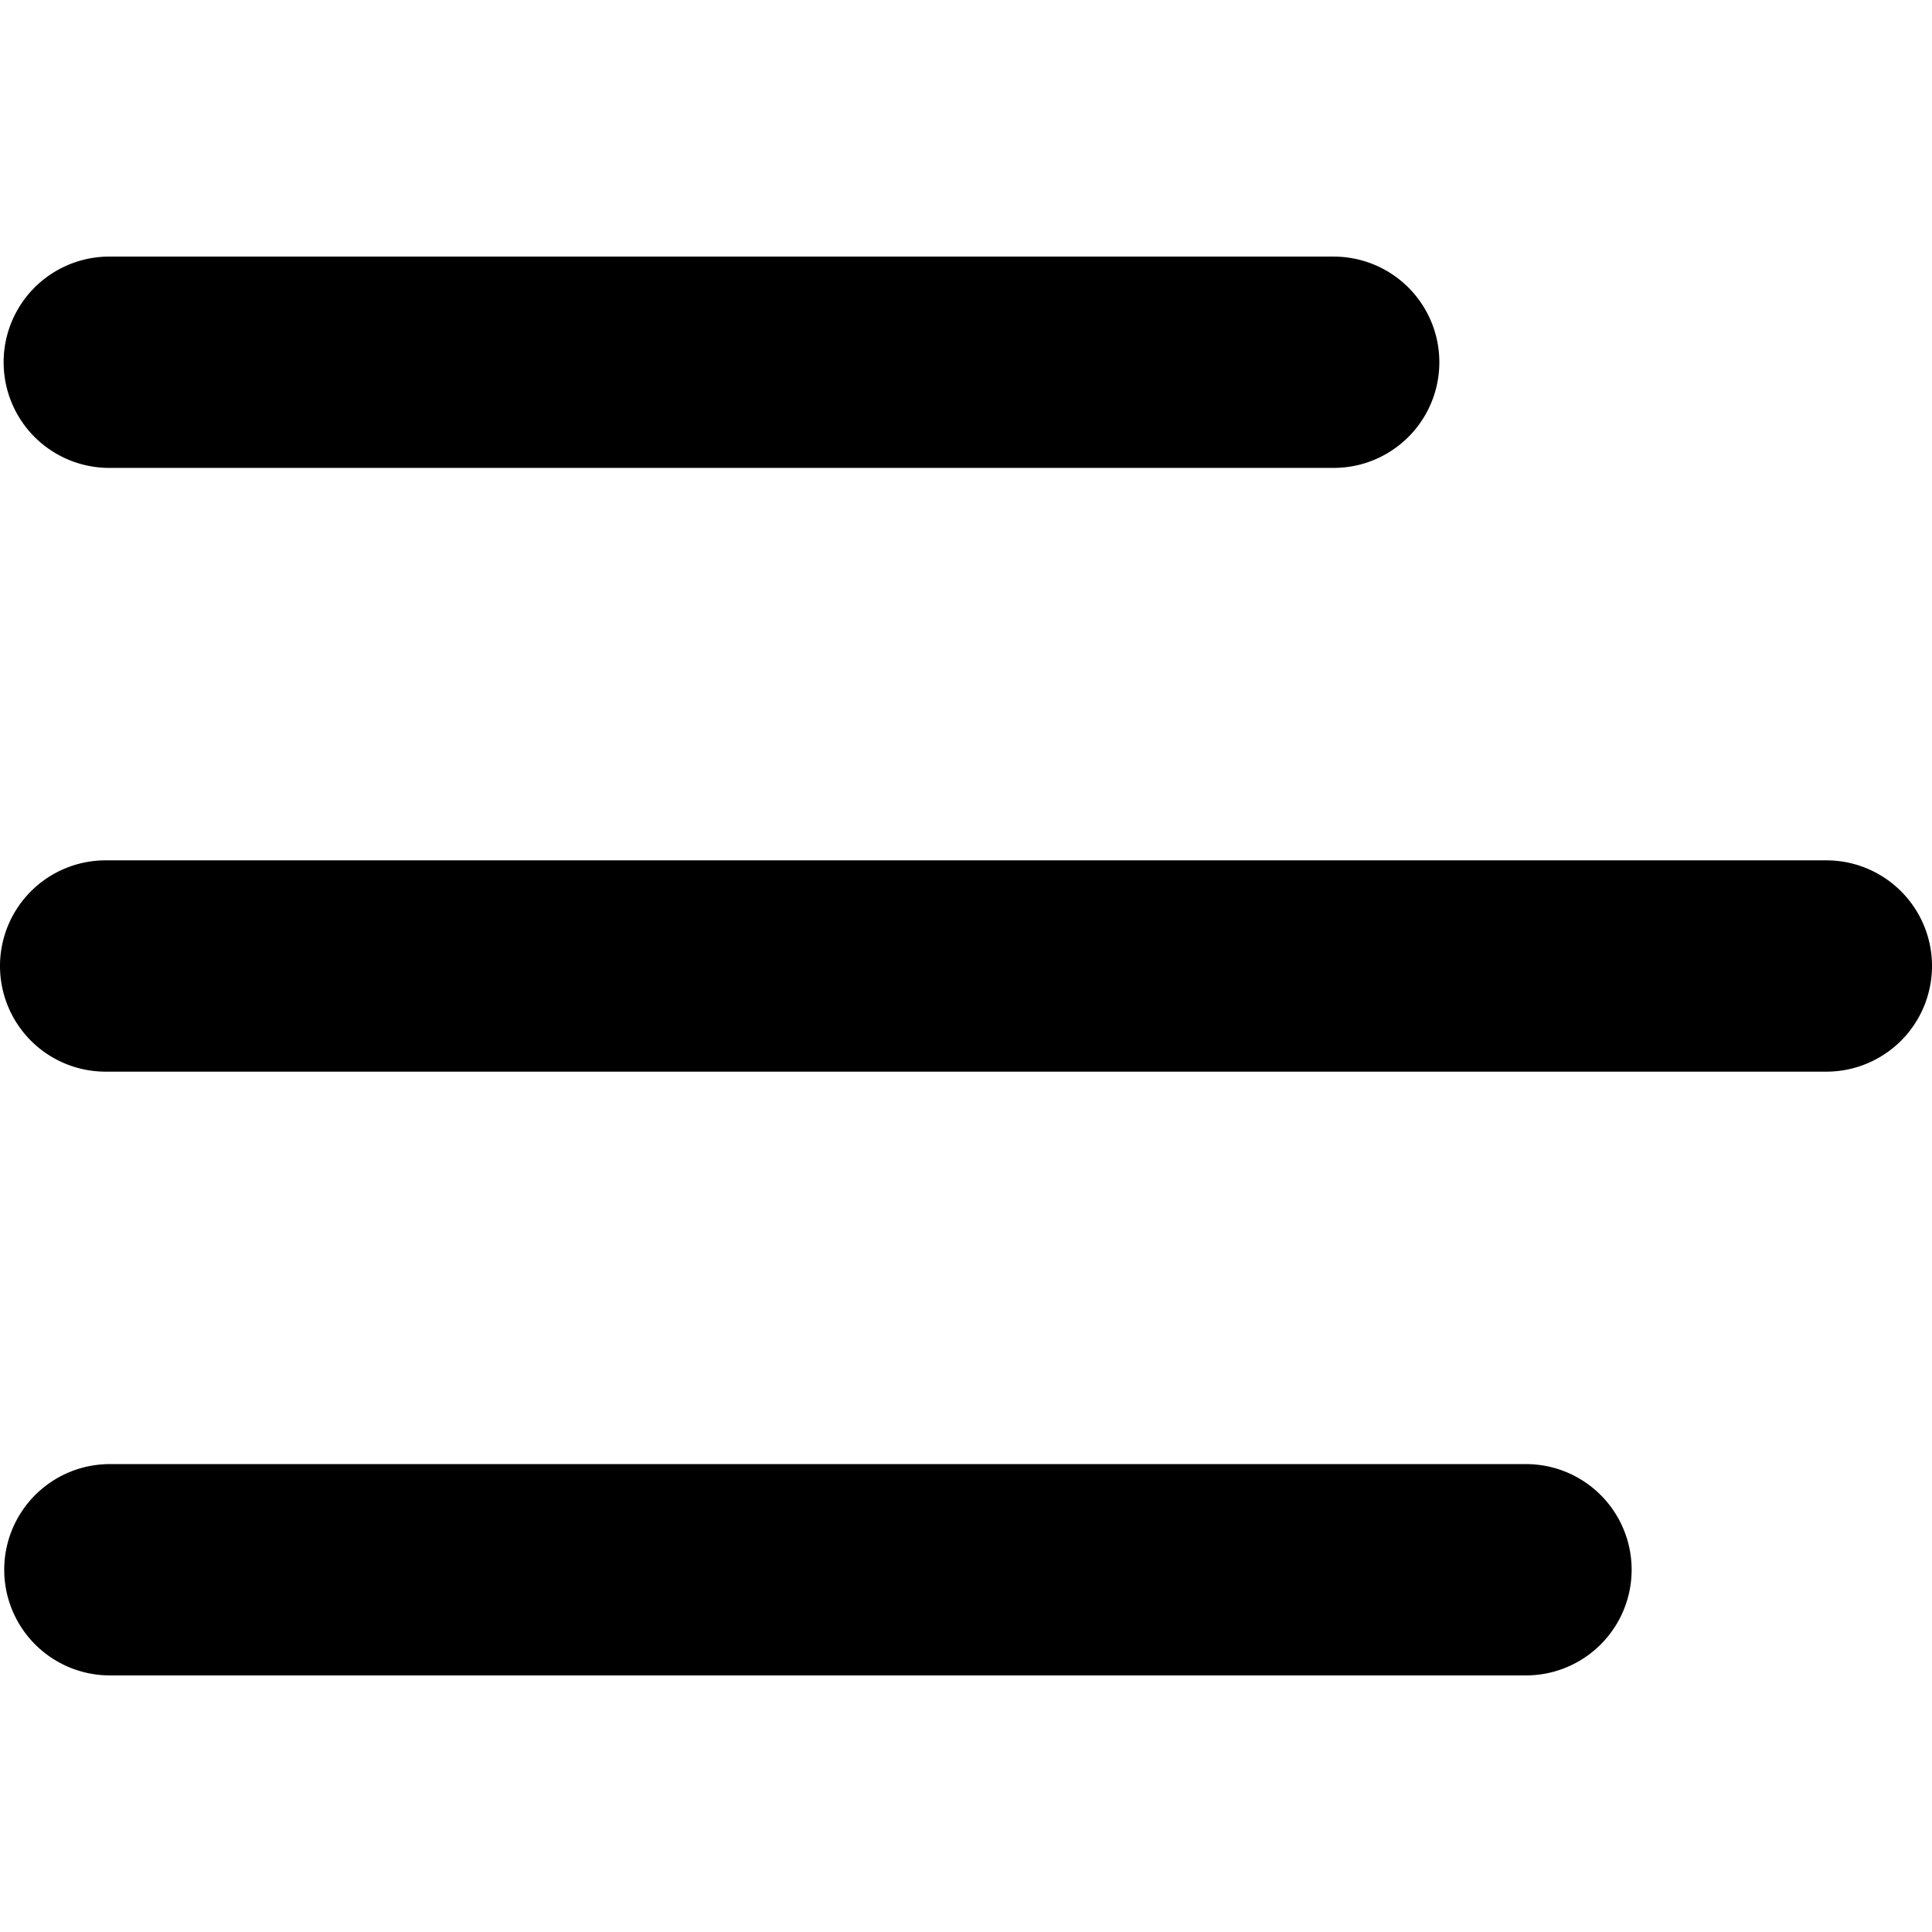 <svg xmlns="http://www.w3.org/2000/svg" viewBox="0 0 64 64"><title>toggle</title><g id="Toggle"><path d="M44.18,15.5H3.62a3.5,3.5,0,1,1,0-7H44.18a3.5,3.5,0,0,1,0,7M0,32H0a3.5,3.5,0,0,0,3.5,3.5h57a3.5,3.5,0,0,0,0-7H3.5A3.5,3.5,0,0,0,0,32M3.64,55.5H50.55a3.5,3.5,0,0,0,0-7H3.64a3.5,3.5,0,1,0,0,7" style="fill:#000;fill:#000"/></g></svg>